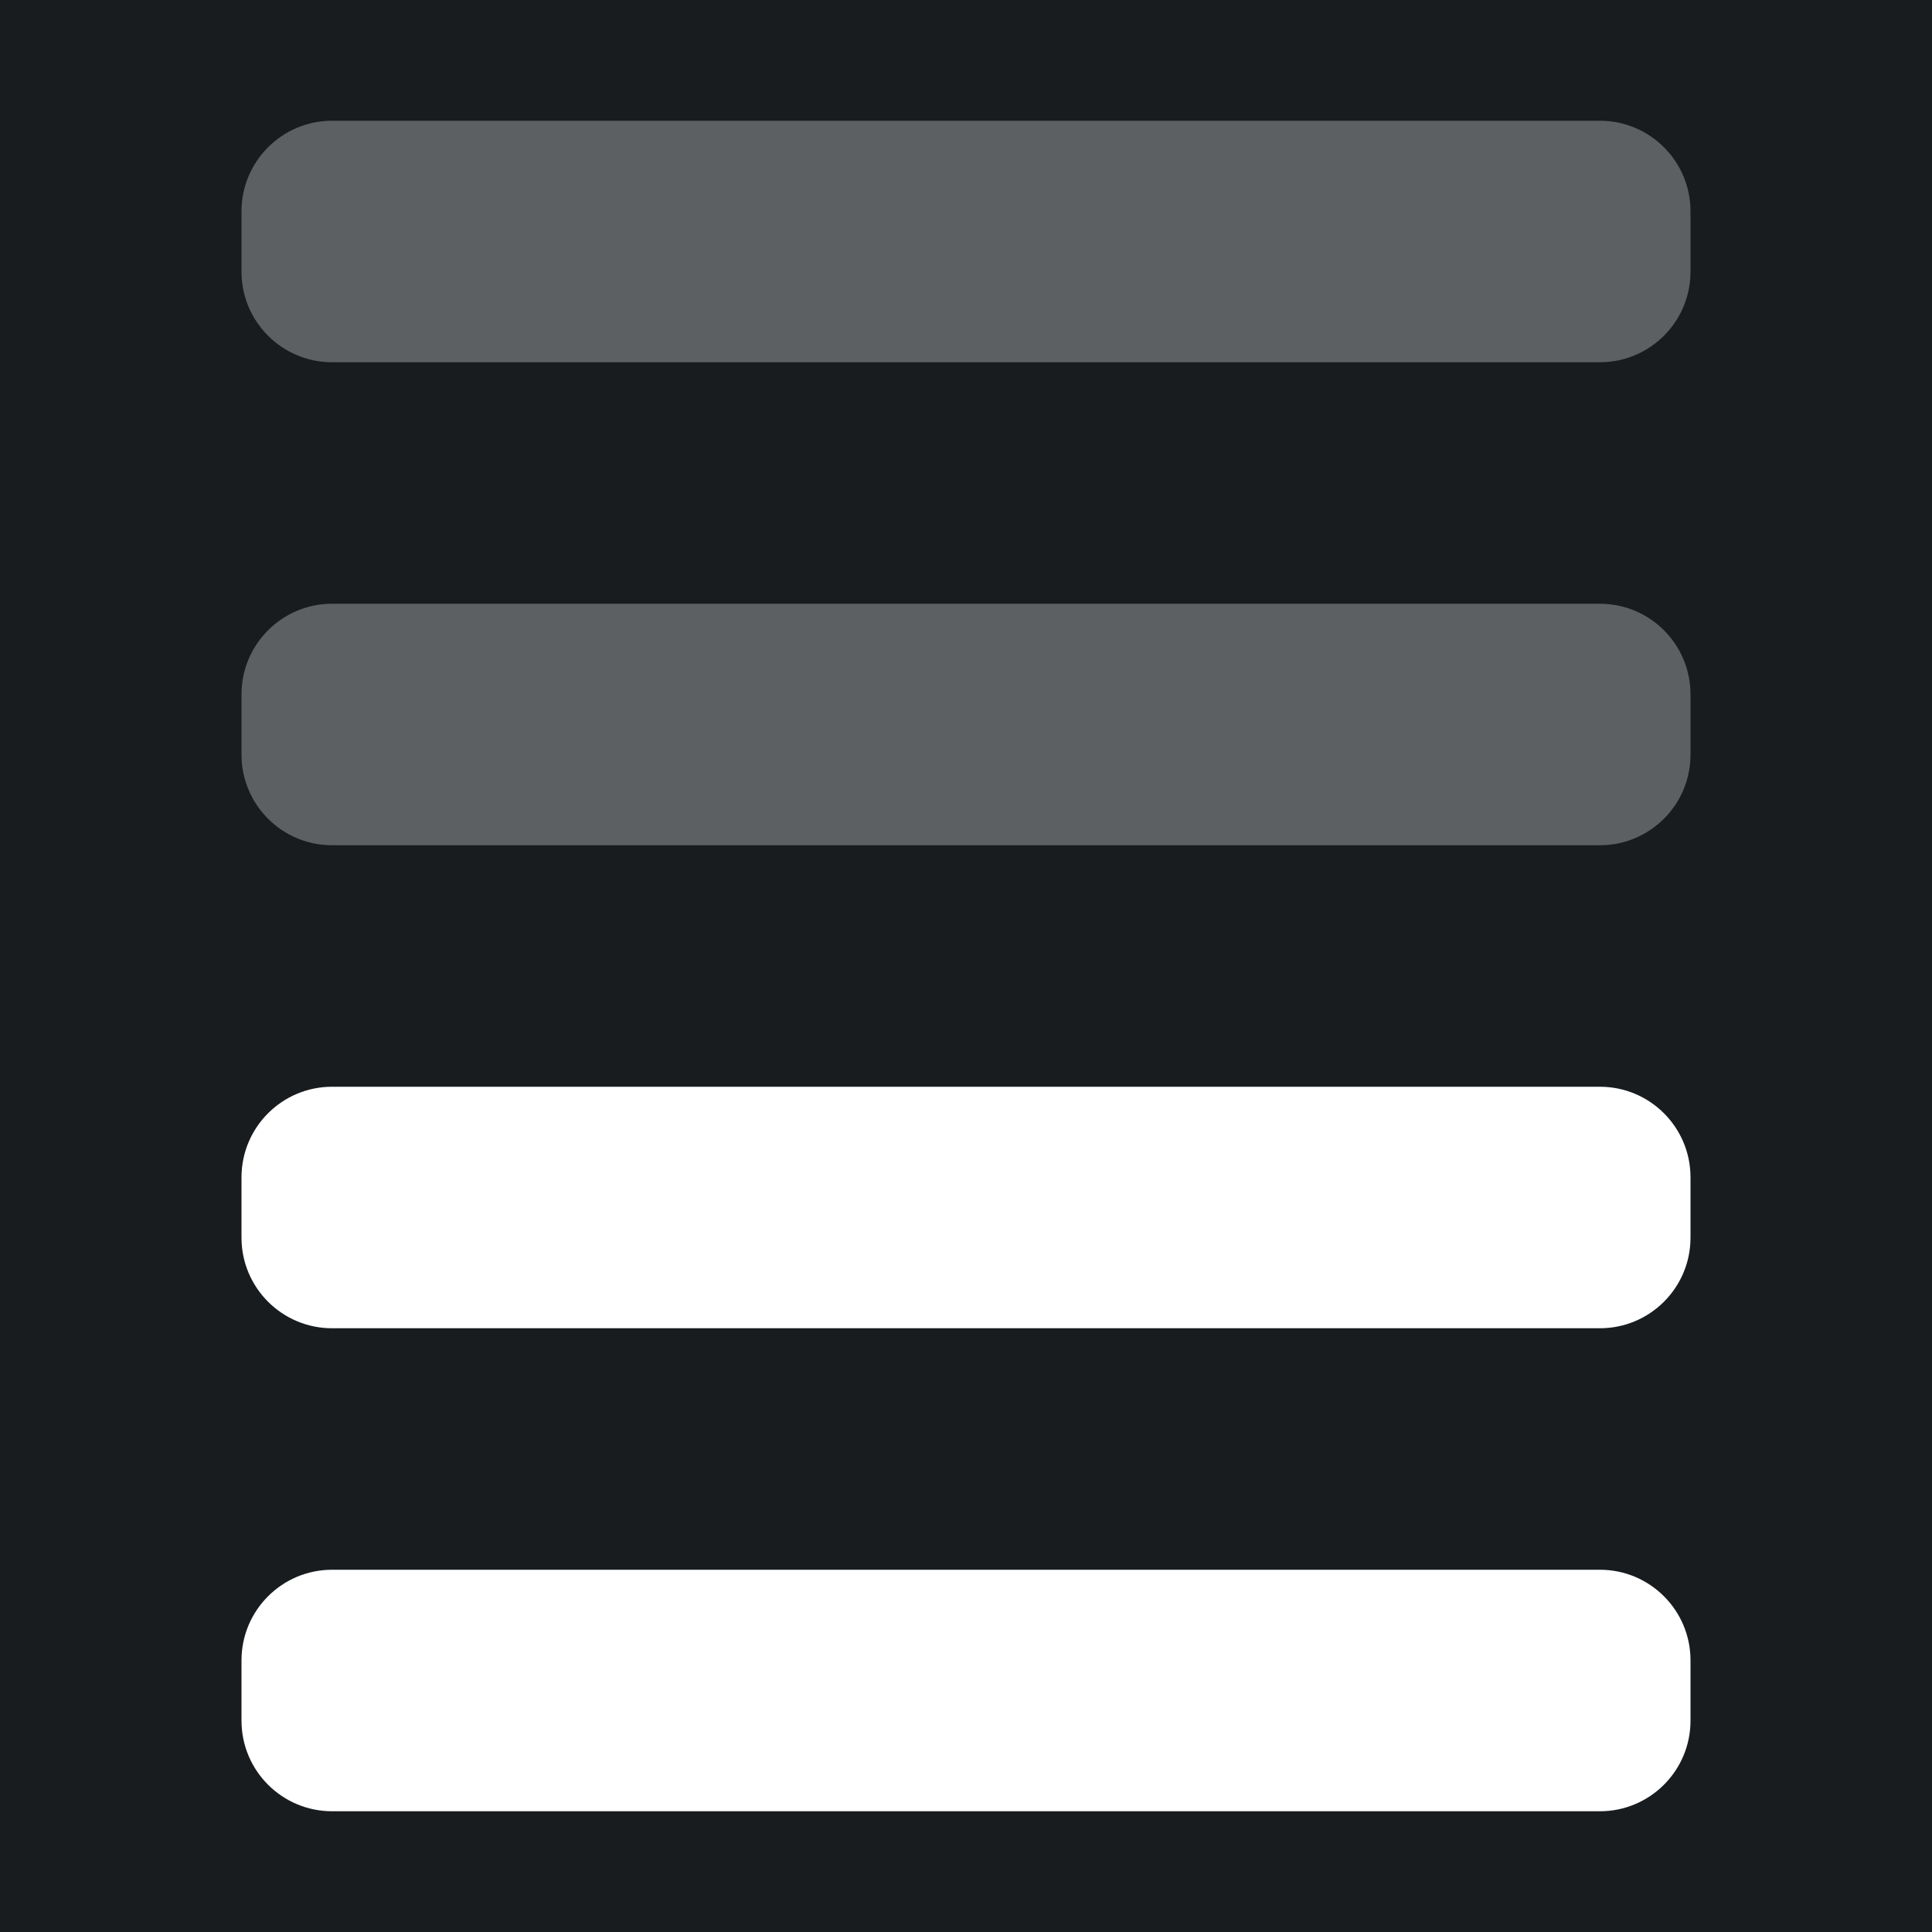 <svg width="32" height="32" viewBox="0 0 16 16" fill="none" xmlns="http://www.w3.org/2000/svg">
<rect x="0" y="0" width="16" height="16" fill="#181c1f"/>
<path opacity="0.3" fill-rule="evenodd" clip-rule="evenodd" d="M2 6.25C2 6.664 2.336 7 2.75 7L13.25 7C13.664 7 14 6.664 14 6.25L14 5.75C14 5.336 13.664 5 13.25 5L2.75 5C2.336 5 2 5.336 2 5.75L2 6.25ZM2 2.25C2 2.664 2.336 3 2.75 3L13.25 3C13.664 3 14 2.664 14 2.25L14 1.75C14 1.336 13.664 1 13.25 1L2.75 1C2.336 1 2 1.336 2 1.75L2 2.25Z" fill="#fff"/>
<path fill-rule="evenodd" clip-rule="evenodd" d="M2 14.25C2 14.664 2.336 15 2.75 15L13.25 15C13.664 15 14 14.664 14 14.25L14 13.75C14 13.336 13.664 13 13.25 13L2.75 13C2.336 13 2 13.336 2 13.75L2 14.25ZM2 10.25C2 10.664 2.336 11 2.75 11L13.25 11C13.664 11 14 10.664 14 10.25L14 9.75C14 9.336 13.664 9 13.25 9L2.75 9C2.336 9 2 9.336 2 9.75L2 10.25Z" fill="#fff"/>
</svg>
